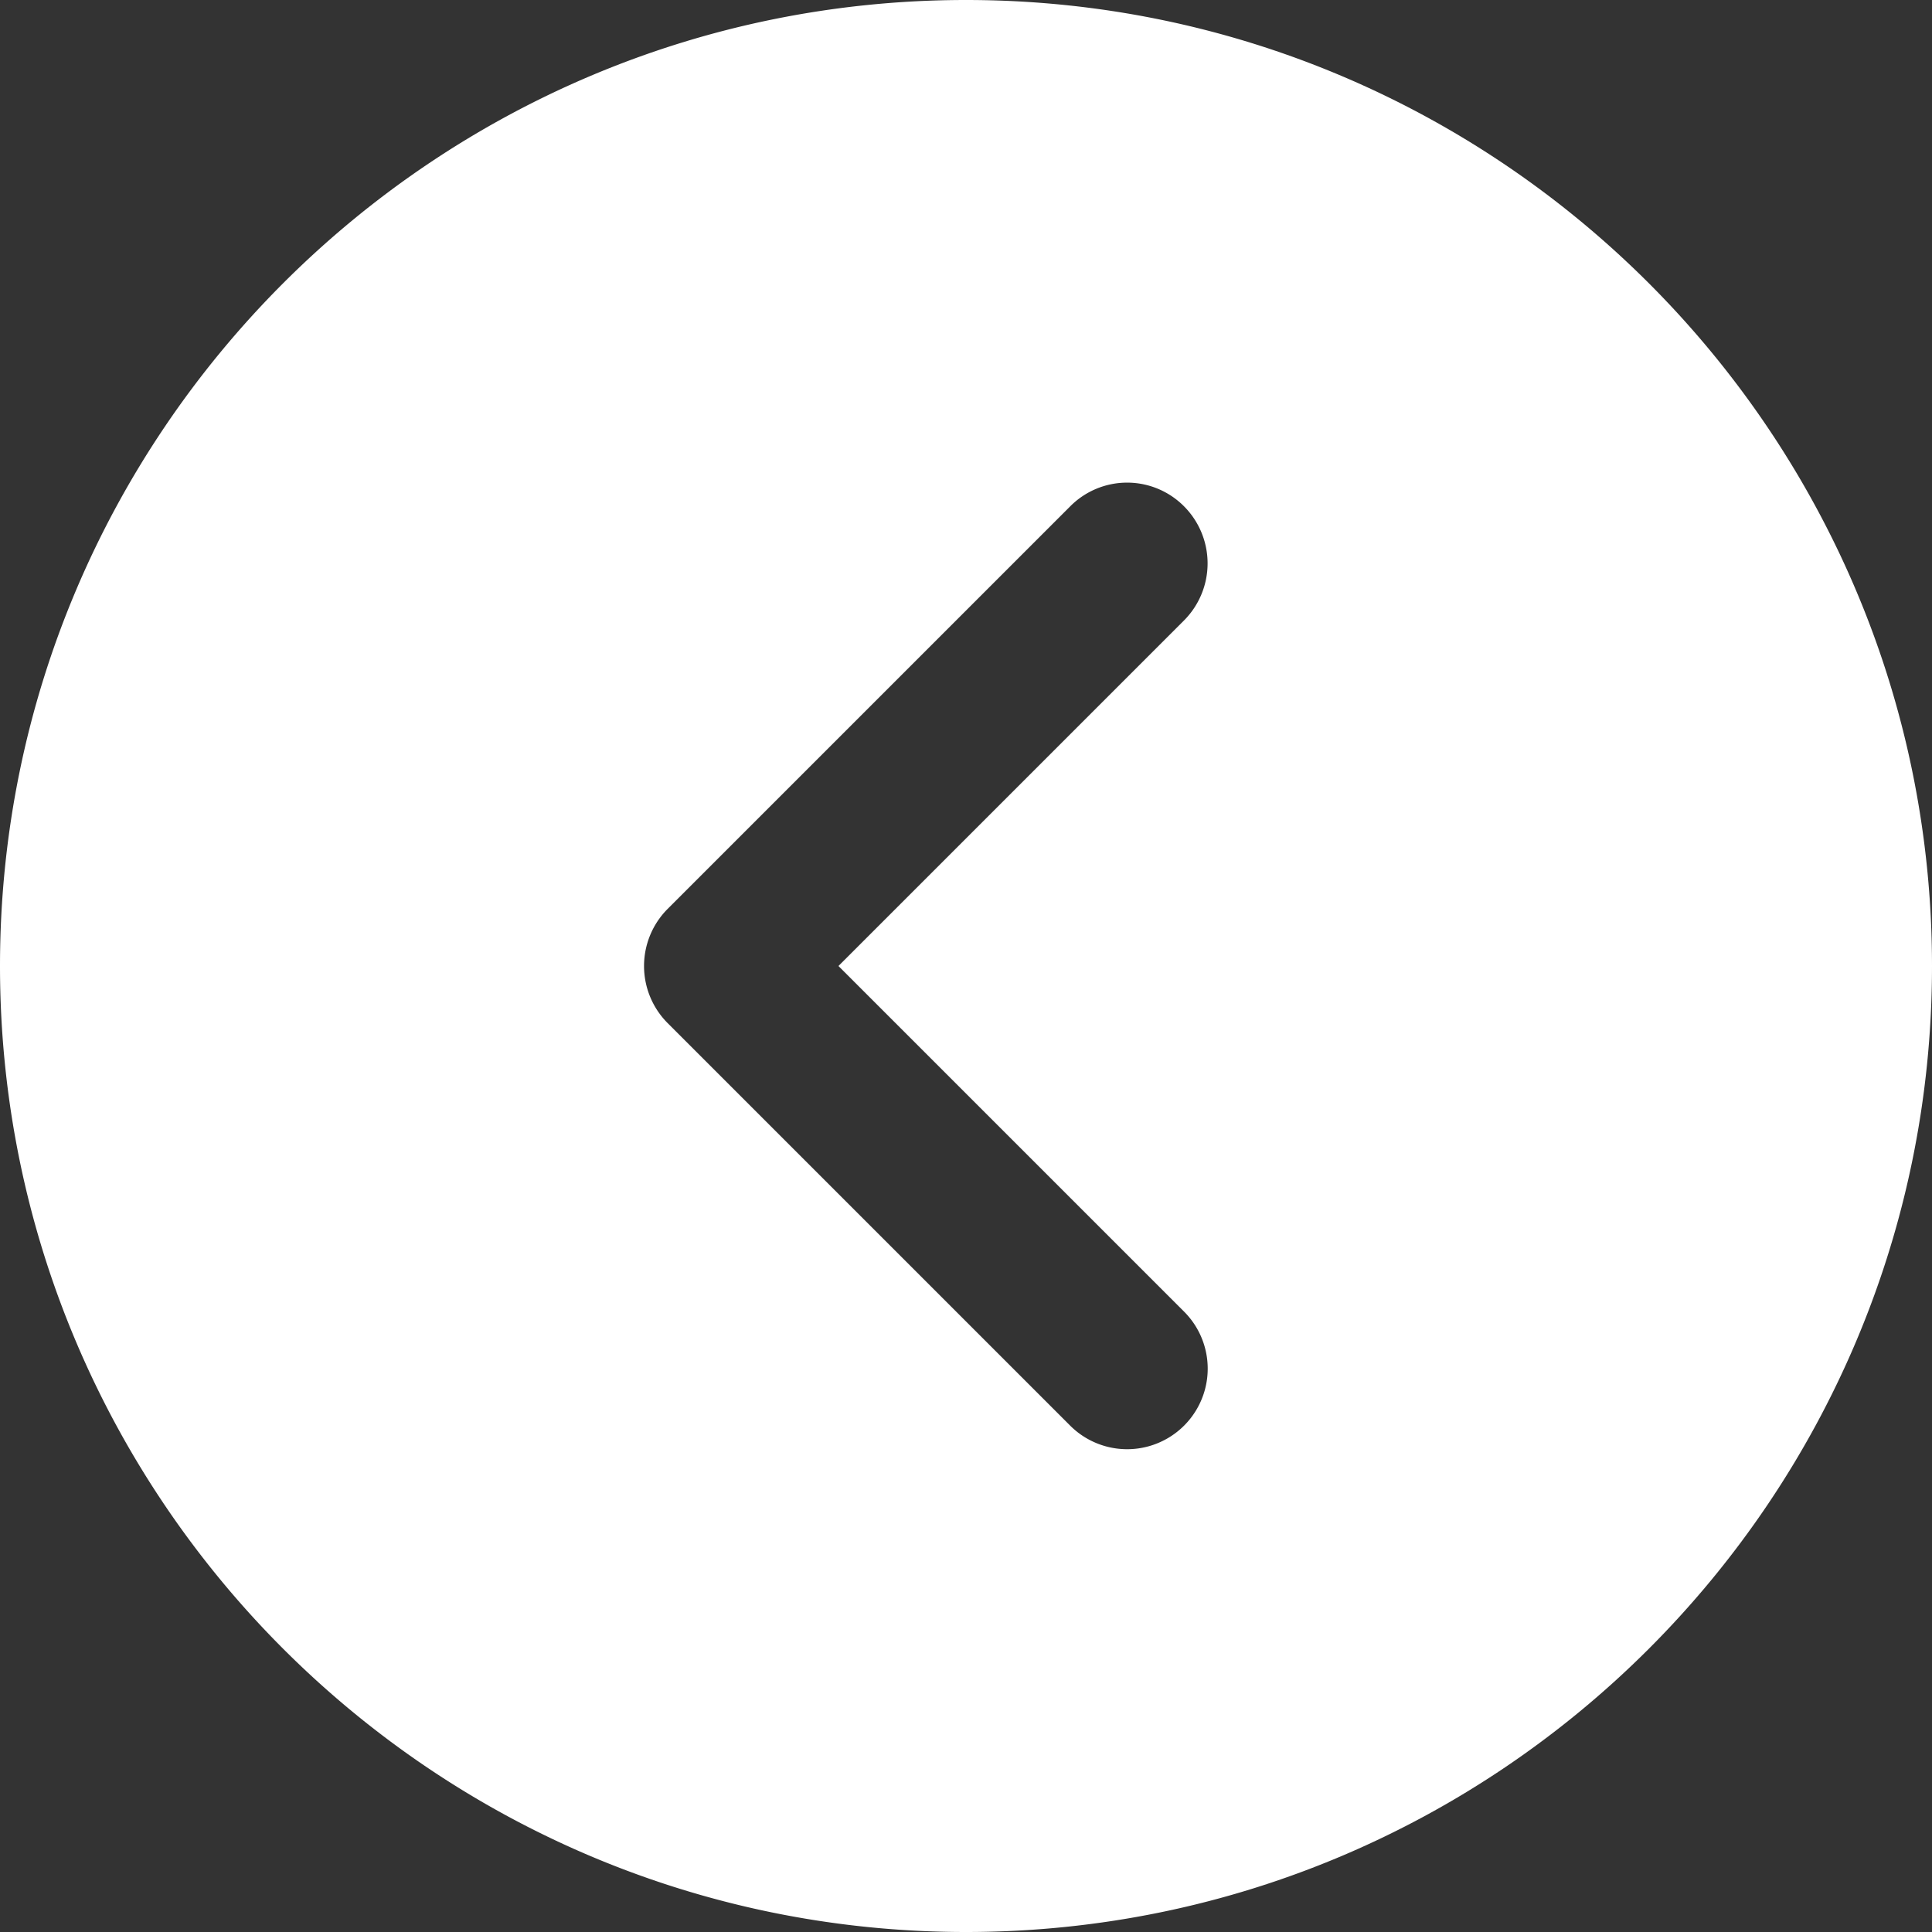 <svg id="Layer_1" data-name="Layer 1" xmlns="http://www.w3.org/2000/svg" viewBox="0 0 512 512"><rect x="0" y="0" width="512" height="512" fill="#333333" stroke="none"/><defs><style>.cls-1{fill:#fff;}</style></defs><title>next</title><path class="cls-1" d="M256,512c141.2,0,256-114.8,256-256S397.2,0,256,0,0,114.8,0,256,114.8,512,256,512ZM176.9,240.9,283.6,134.2a21.25,21.25,0,0,1,30.2,0,21.43,21.43,0,0,1,0,30.2L222.2,256l91.6,91.6a21.35,21.35,0,1,1-30.2,30.2L176.9,271.1A21.43,21.43,0,0,1,176.9,240.9Z"/></svg>